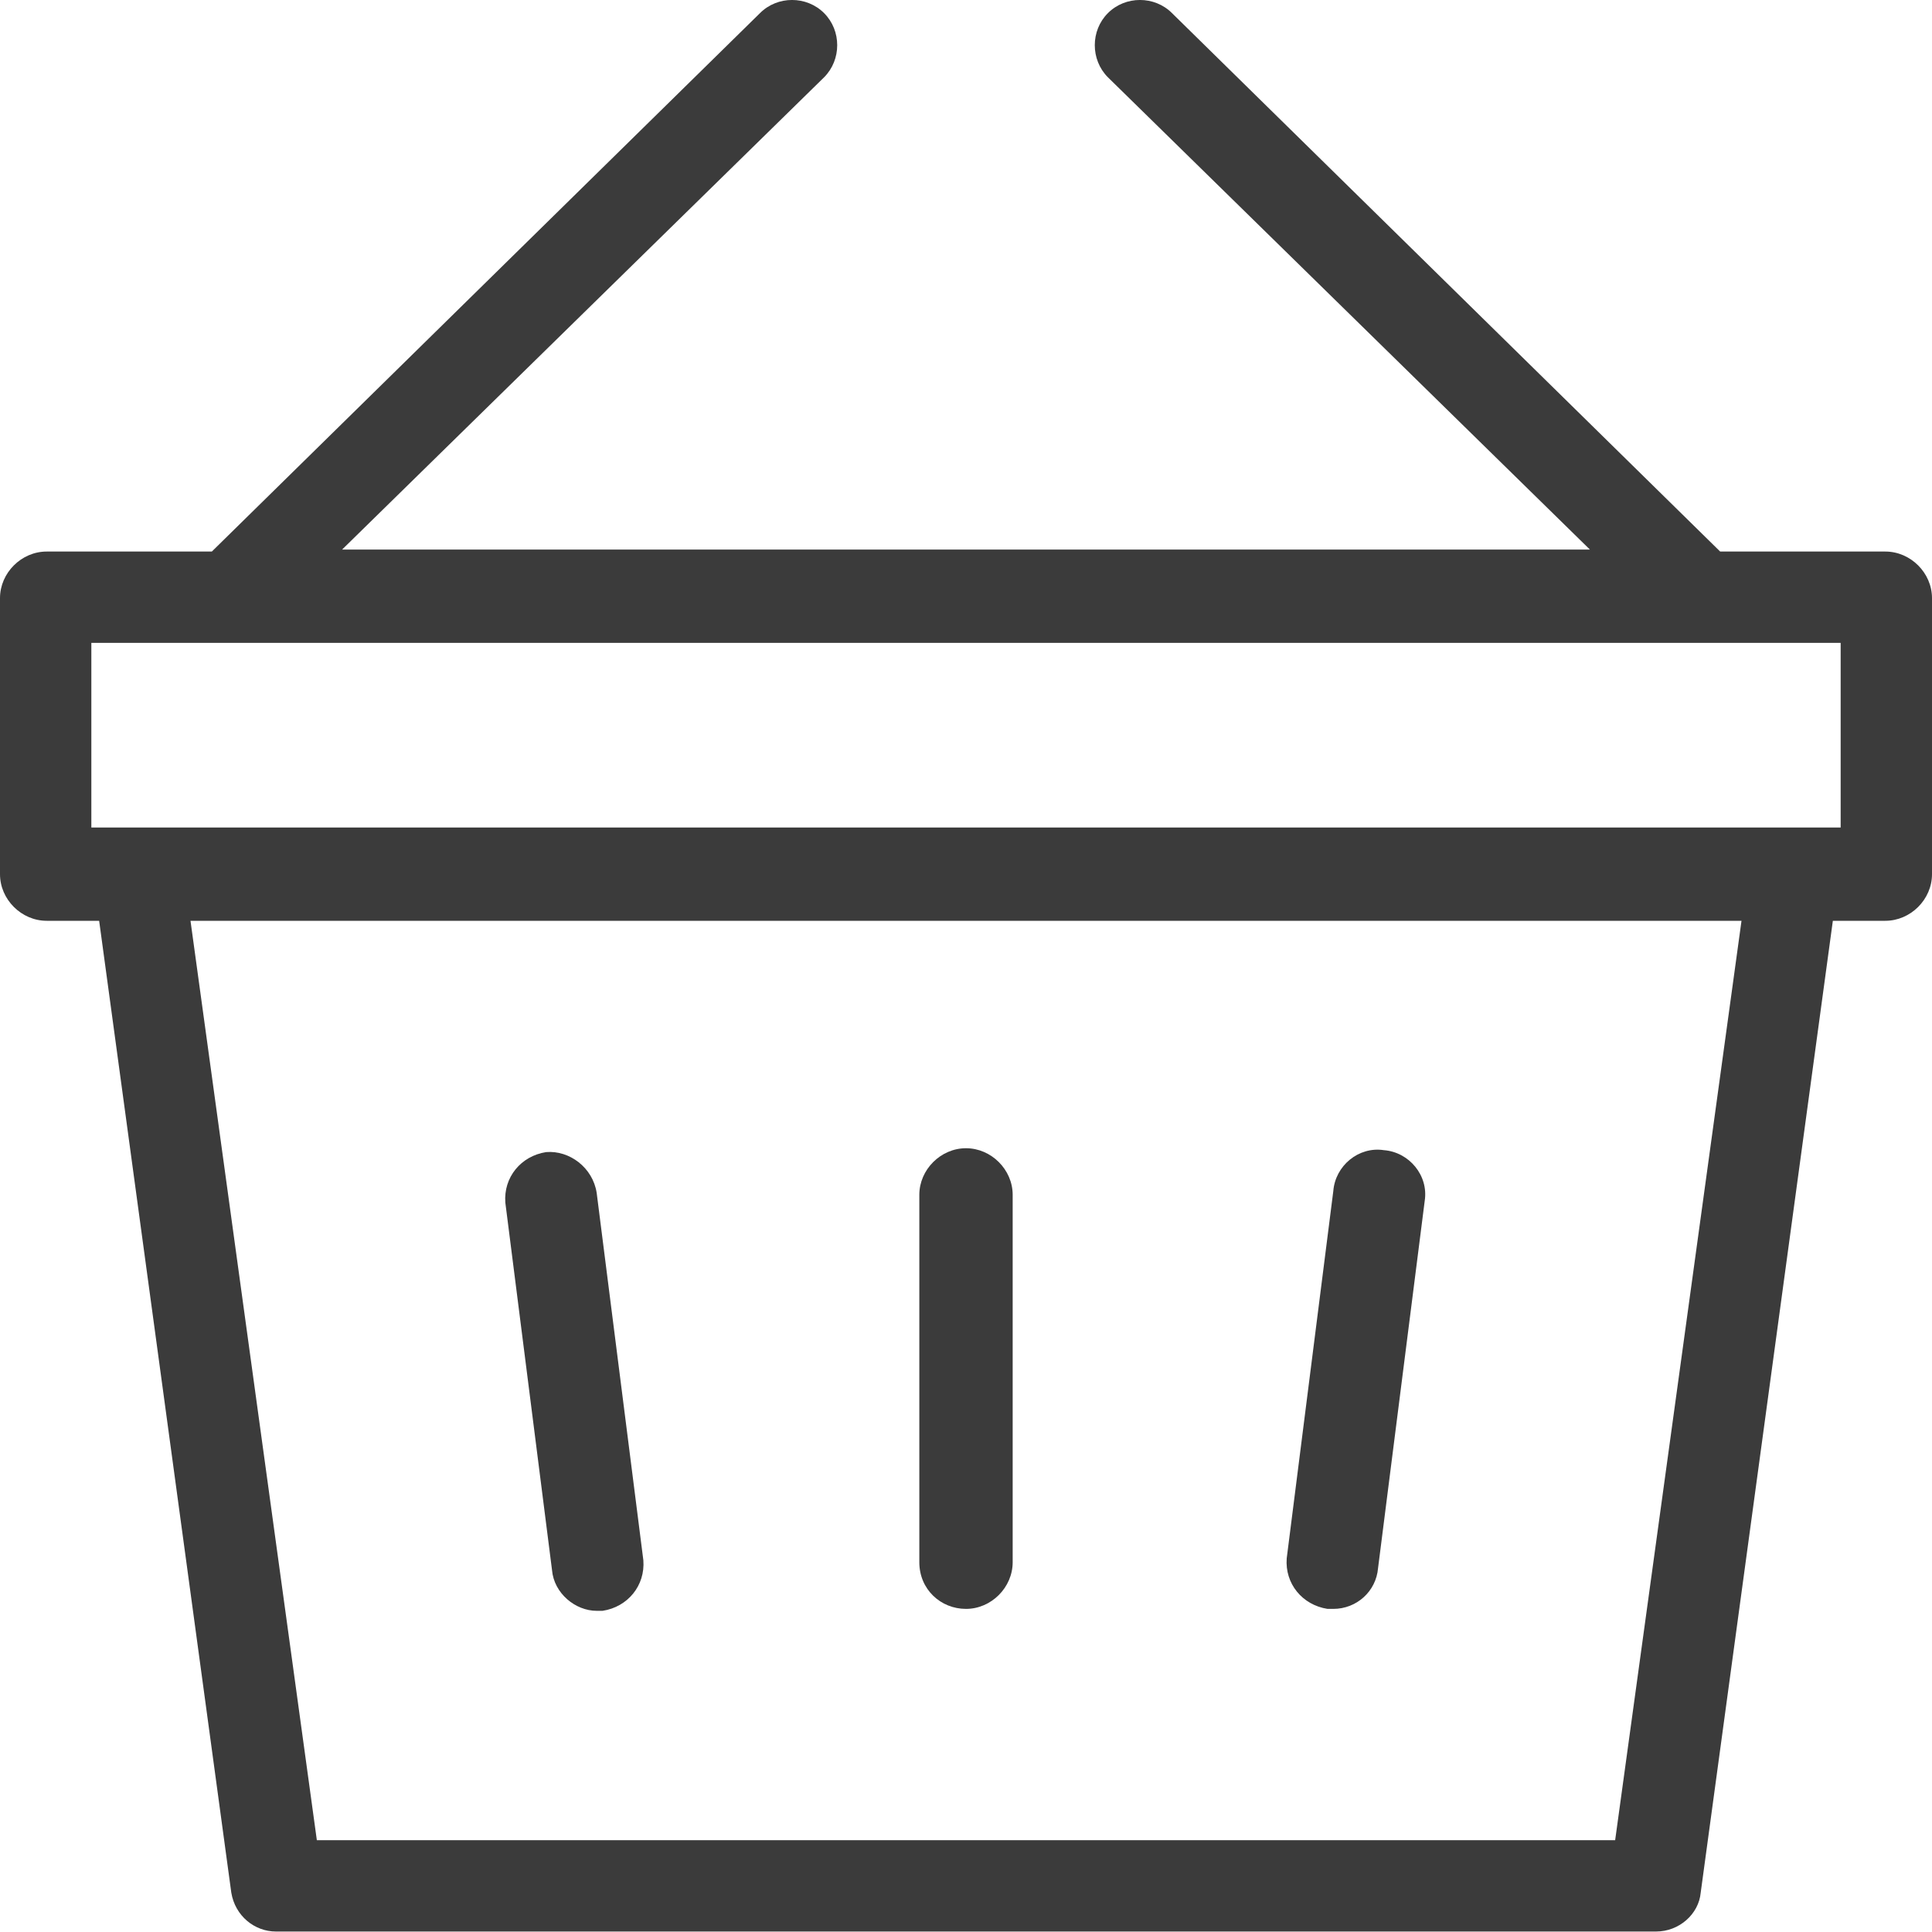 <svg width="25" height="25" viewBox="0 0 25 25" fill="none" xmlns="http://www.w3.org/2000/svg">
<path d="M24.396 7.137H22.259L15.166 0.17C14.94 -0.057 14.562 -0.057 14.336 0.17C14.11 0.396 14.11 0.773 14.336 1L20.573 7.111H4.427L10.664 1C10.89 0.773 10.89 0.396 10.664 0.17C10.438 -0.057 10.06 -0.057 9.834 0.17L2.741 7.137H0.604C0.277 7.137 0 7.413 0 7.74V11.312C0 11.639 0.277 11.915 0.604 11.915H1.283L2.993 24.491C3.043 24.793 3.295 24.994 3.571 24.994H21.429C21.73 24.994 21.982 24.767 22.007 24.491L23.717 11.915H24.396C24.723 11.915 25 11.639 25 11.312V7.74C25 7.413 24.723 7.137 24.396 7.137ZM20.9 23.812H4.1L2.465 11.915H22.535L20.9 23.812ZM23.818 10.708H23.214H1.786H1.182V8.319H23.818V10.708Z" fill="#3B3B3B"/>
<path d="M12.5 20.819C12.827 20.819 13.104 20.542 13.104 20.215V15.461C13.104 15.135 12.827 14.858 12.5 14.858C12.173 14.858 11.896 15.135 11.896 15.461V20.215C11.896 20.567 12.173 20.819 12.5 20.819Z" fill="#3B3B3B"/>
<path d="M7.143 20.316C7.168 20.617 7.445 20.844 7.721 20.844H7.797C8.124 20.794 8.35 20.517 8.325 20.19L7.721 15.436C7.671 15.109 7.369 14.883 7.067 14.908C6.74 14.959 6.514 15.235 6.539 15.562L7.143 20.316Z" fill="#3B3B3B"/>
<path d="M17.178 20.819H17.253C17.555 20.819 17.807 20.592 17.832 20.291L18.436 15.537C18.486 15.21 18.234 14.908 17.907 14.883C17.581 14.833 17.279 15.084 17.253 15.411L16.65 20.165C16.625 20.492 16.851 20.768 17.178 20.819Z" fill="#3B3B3B"/>
</svg>
